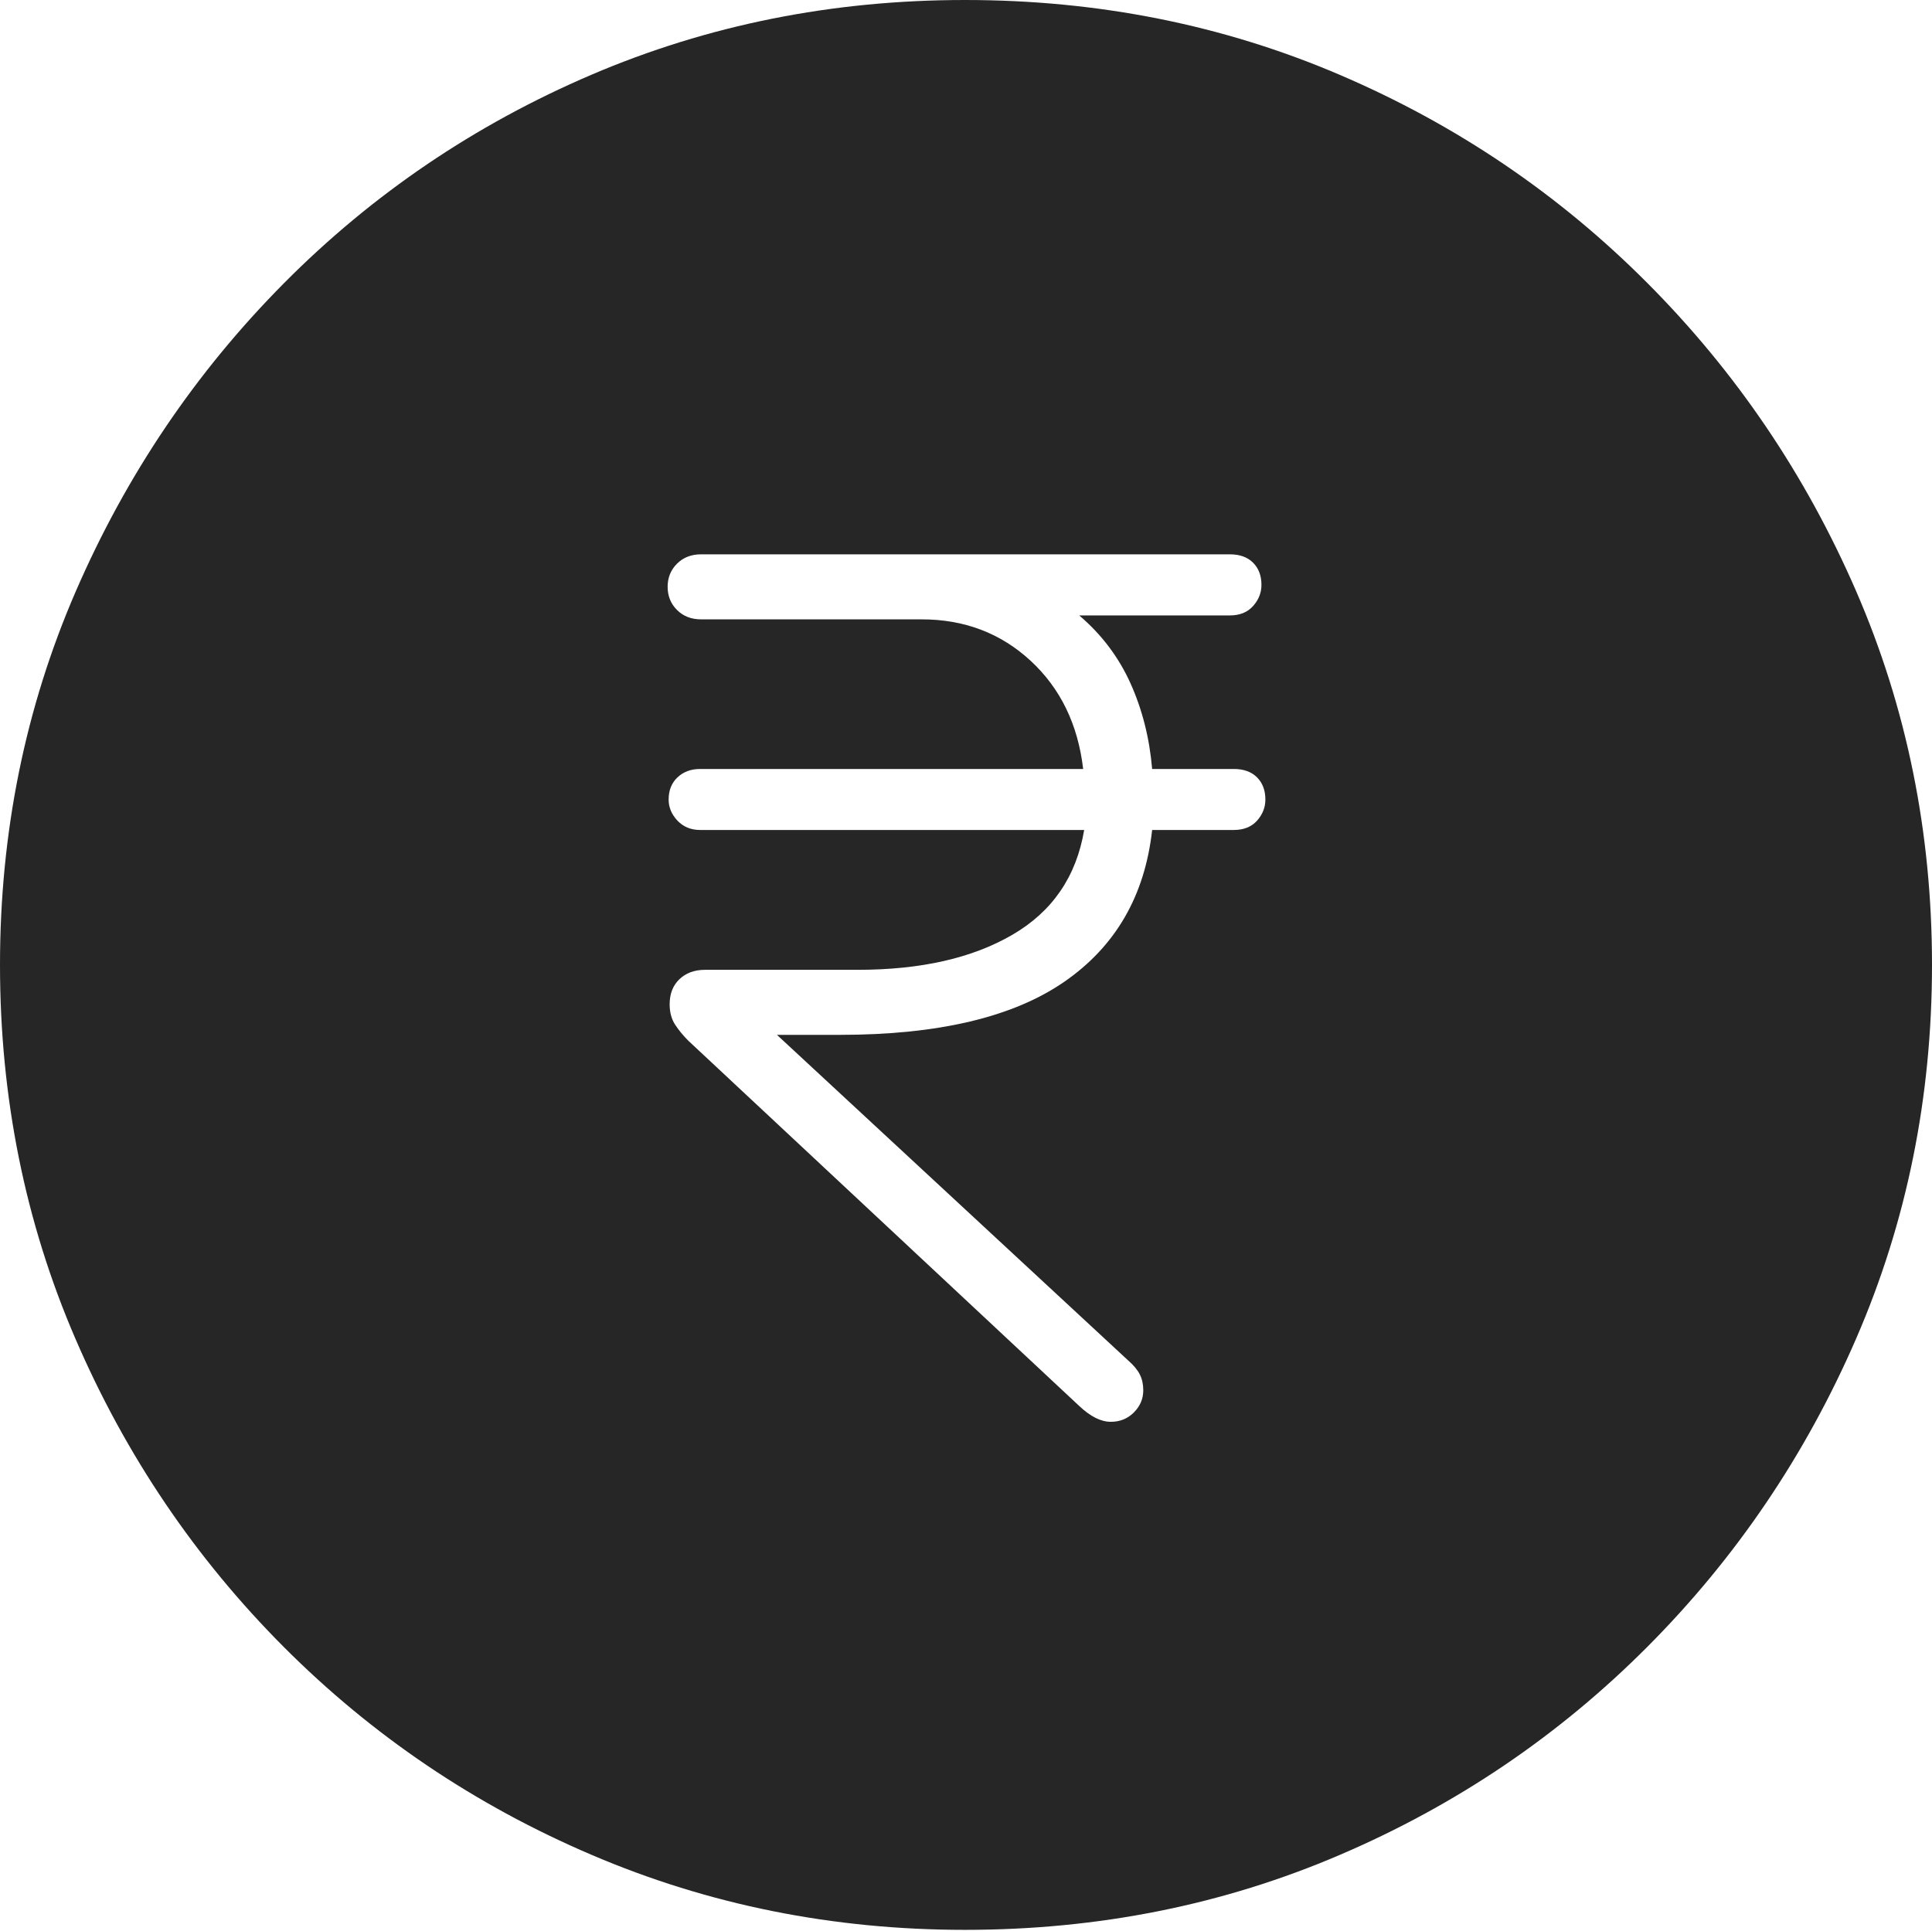 <?xml version="1.0" encoding="UTF-8"?>
<!--Generator: Apple Native CoreSVG 175-->
<!DOCTYPE svg
PUBLIC "-//W3C//DTD SVG 1.1//EN"
       "http://www.w3.org/Graphics/SVG/1.1/DTD/svg11.dtd">
<svg version="1.1" xmlns="http://www.w3.org/2000/svg" xmlns:xlink="http://www.w3.org/1999/xlink" width="19.16" height="19.15">
 <g>
  <rect height="19.15" opacity="0" width="19.16" x="0" y="0"/>
  <path d="M9.57 19.141Q11.553 19.141 13.286 18.398Q15.02 17.656 16.338 16.333Q17.656 15.01 18.408 13.276Q19.16 11.543 19.16 9.57Q19.16 7.598 18.408 5.864Q17.656 4.131 16.338 2.808Q15.02 1.484 13.286 0.742Q11.553 0 9.57 0Q7.598 0 5.864 0.742Q4.131 1.484 2.817 2.808Q1.504 4.131 0.752 5.864Q0 7.598 0 9.57Q0 11.543 0.747 13.276Q1.494 15.01 2.812 16.333Q4.131 17.656 5.869 18.398Q7.607 19.141 9.57 19.141ZM11.016 14.102Q10.869 14.102 10.703 13.945L6.826 10.322Q6.748 10.244 6.694 10.161Q6.641 10.078 6.641 9.961Q6.641 9.805 6.738 9.712Q6.836 9.619 6.992 9.619L8.506 9.619Q9.443 9.619 10.039 9.272Q10.635 8.926 10.752 8.232L6.943 8.232Q6.807 8.232 6.719 8.14Q6.631 8.047 6.631 7.93Q6.631 7.793 6.719 7.71Q6.807 7.627 6.943 7.627L10.742 7.627Q10.664 6.963 10.22 6.553Q9.775 6.143 9.141 6.143L6.953 6.143Q6.807 6.143 6.714 6.05Q6.621 5.957 6.621 5.82Q6.621 5.684 6.714 5.591Q6.807 5.498 6.953 5.498L9.502 5.498Q9.736 5.498 9.956 5.498Q10.176 5.498 10.41 5.498L12.197 5.498Q12.344 5.498 12.427 5.581Q12.51 5.664 12.51 5.801Q12.51 5.918 12.427 6.011Q12.344 6.104 12.197 6.104L10.703 6.104Q11.035 6.387 11.211 6.777Q11.387 7.168 11.426 7.627L12.236 7.627Q12.383 7.627 12.466 7.71Q12.549 7.793 12.549 7.93Q12.549 8.047 12.466 8.14Q12.383 8.232 12.236 8.232L11.426 8.232Q11.318 9.209 10.557 9.736Q9.795 10.264 8.33 10.264L7.705 10.264L11.191 13.496Q11.27 13.565 11.304 13.633Q11.338 13.701 11.338 13.789Q11.338 13.916 11.245 14.009Q11.152 14.102 11.016 14.102Z" fill="rgba(0,0,0,0.85)"/>
 </g>
</svg>
